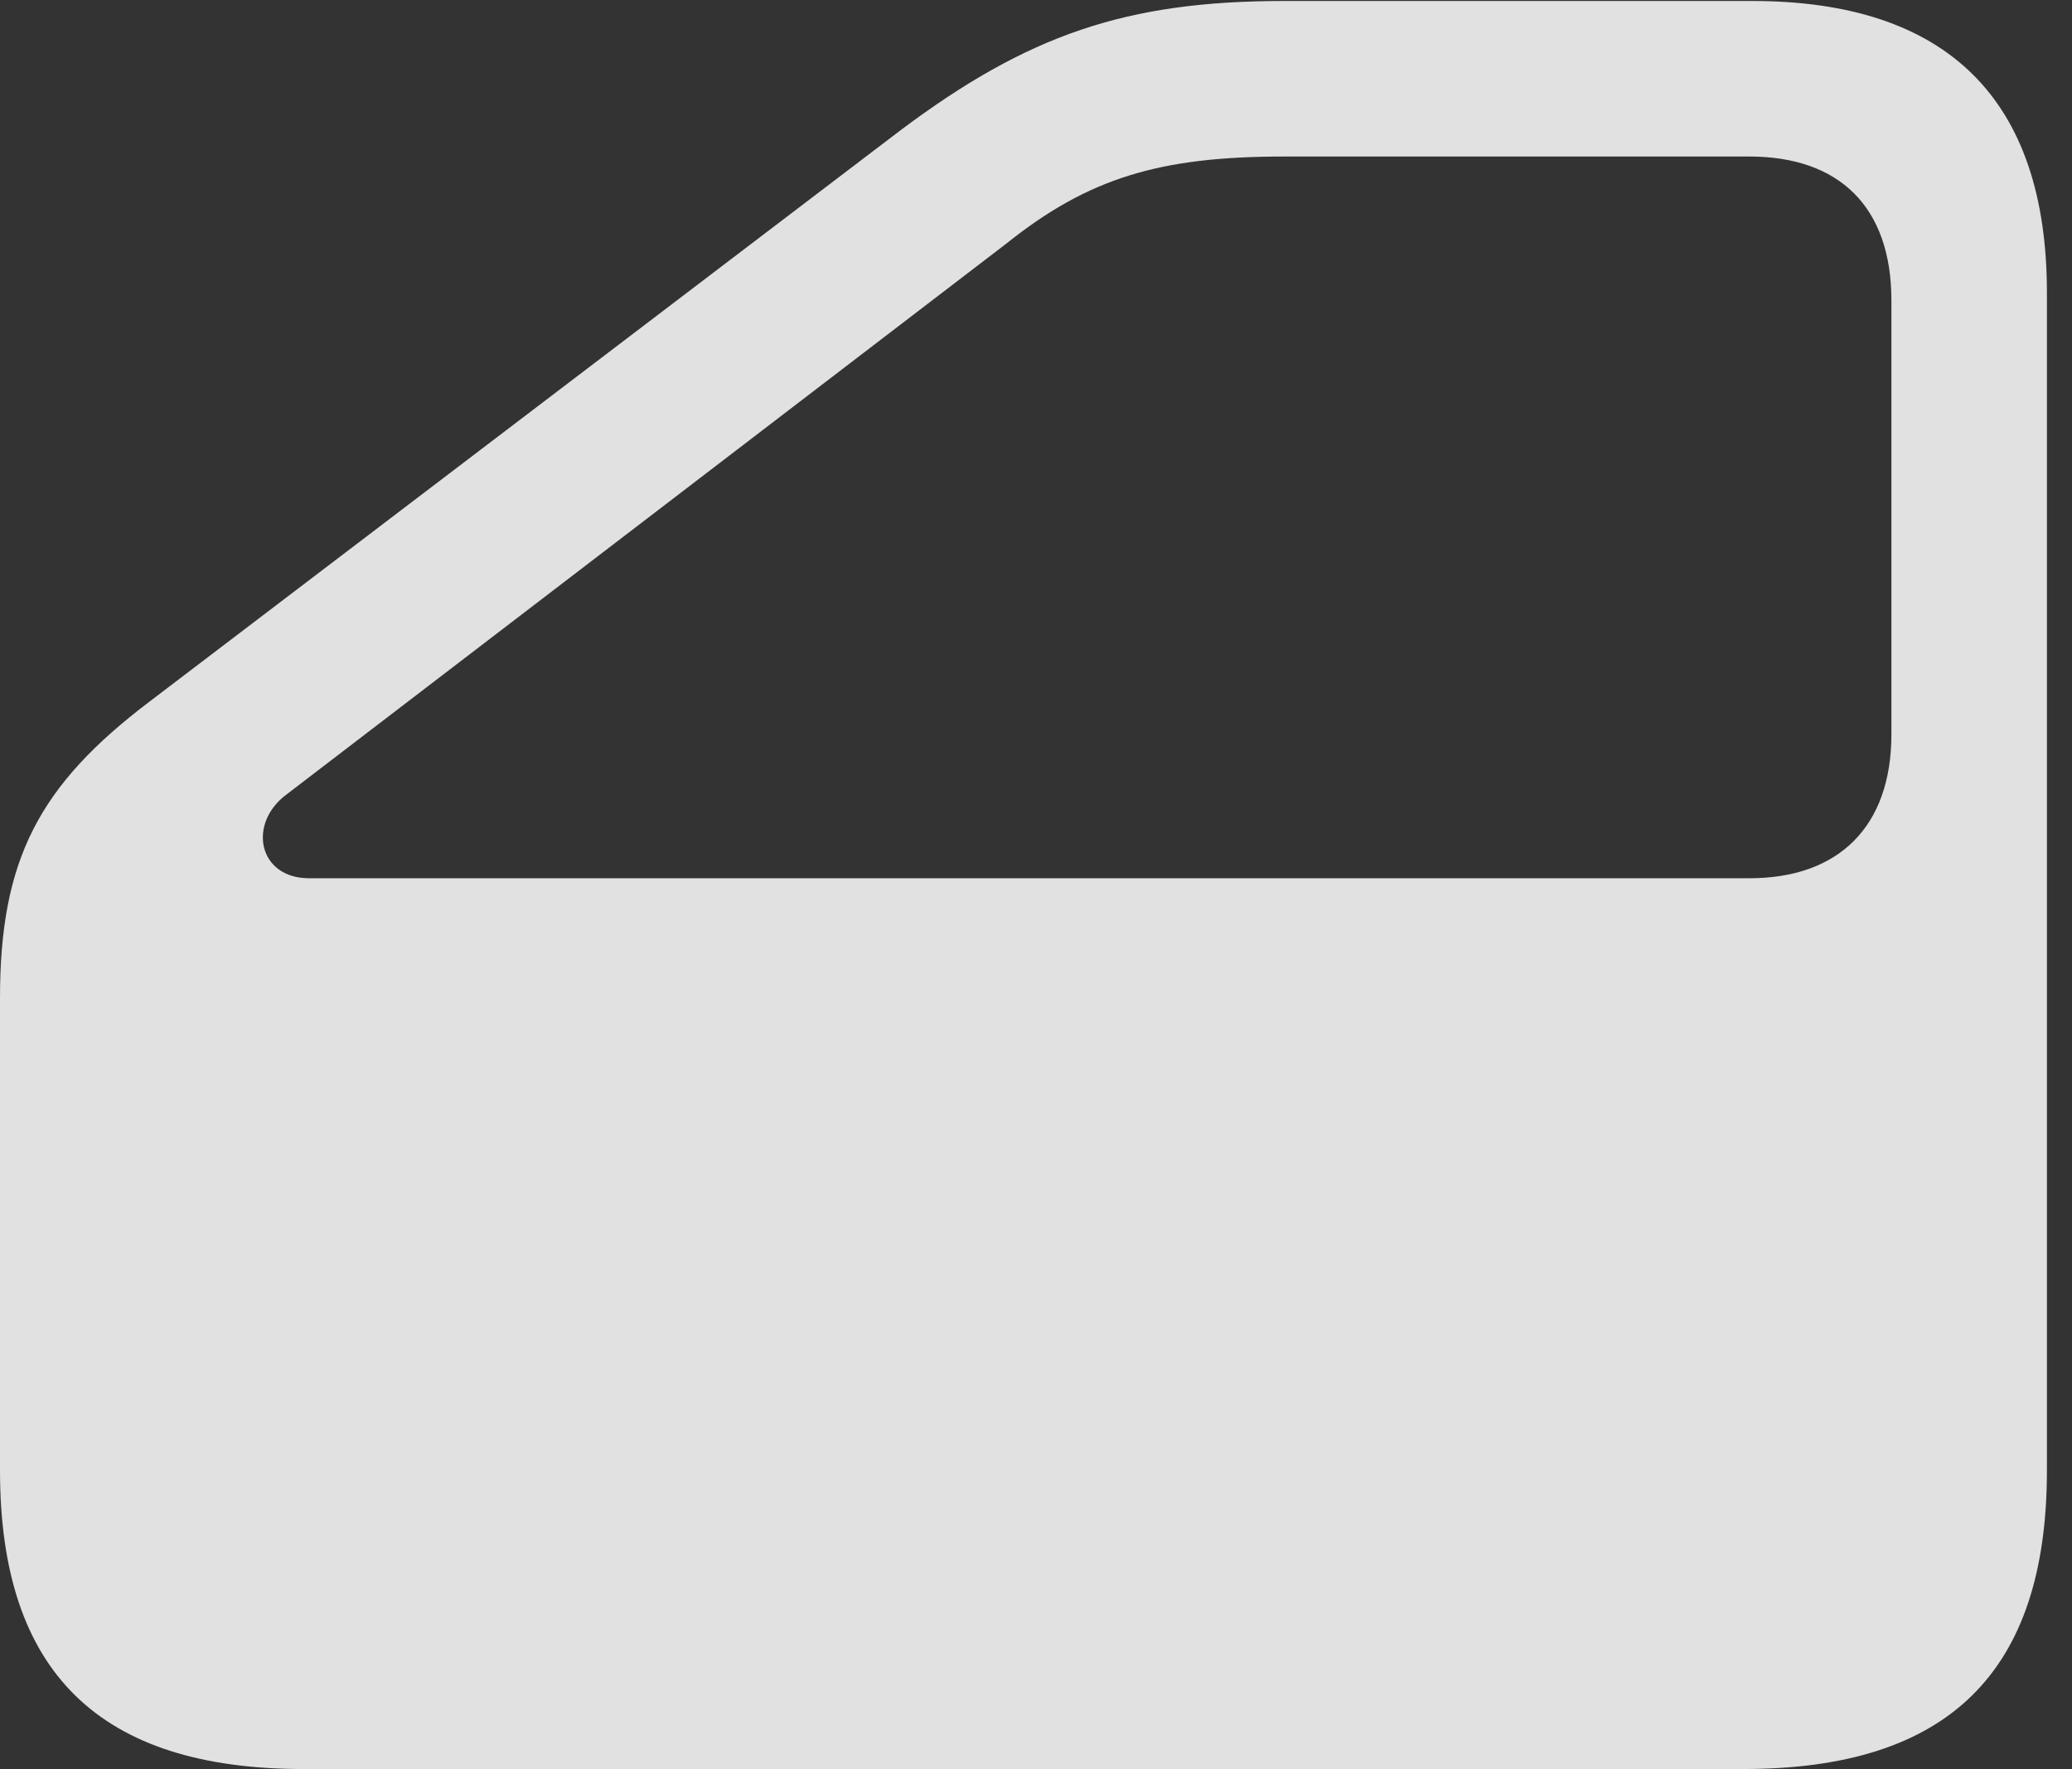 <?xml version="1.0" encoding="UTF-8"?>
<!--Generator: Apple Native CoreSVG 326-->
<!DOCTYPE svg
PUBLIC "-//W3C//DTD SVG 1.1//EN"
       "http://www.w3.org/Graphics/SVG/1.1/DTD/svg11.dtd">
<svg version="1.1" xmlns="http://www.w3.org/2000/svg" xmlns:xlink="http://www.w3.org/1999/xlink" viewBox="0 0 29.326 25.033">
 <rect x="0" y="0" width="29.326" height="25.033" fill="#333333" stroke="none"/>
 <g>
  <rect height="25.033" opacity="0" width="29.326" x="0" y="0"/>
  <path d="M4.293 25.033L24.678 25.033C27.576 25.033 28.971 23.666 28.971 20.809L28.971 4.143C28.971 1.408 27.562 0.014 24.801 0.014L18.17 0.014C15.941 0.014 14.547 0.492 12.742 1.846L2.119 9.926C0.547 11.115 0 12.168 0 14.123L0 20.809C0 23.666 1.408 25.033 4.293 25.033ZM4.375 12.428C3.65 12.428 3.5 11.648 4.061 11.238L14.246 3.445C15.408 2.516 16.42 2.215 18.17 2.215L24.76 2.215C26.031 2.215 26.77 2.926 26.77 4.252L26.77 10.391C26.77 11.703 26.018 12.428 24.76 12.428Z" fill="white" fill-opacity="0.85"/>
 </g>
</svg>
